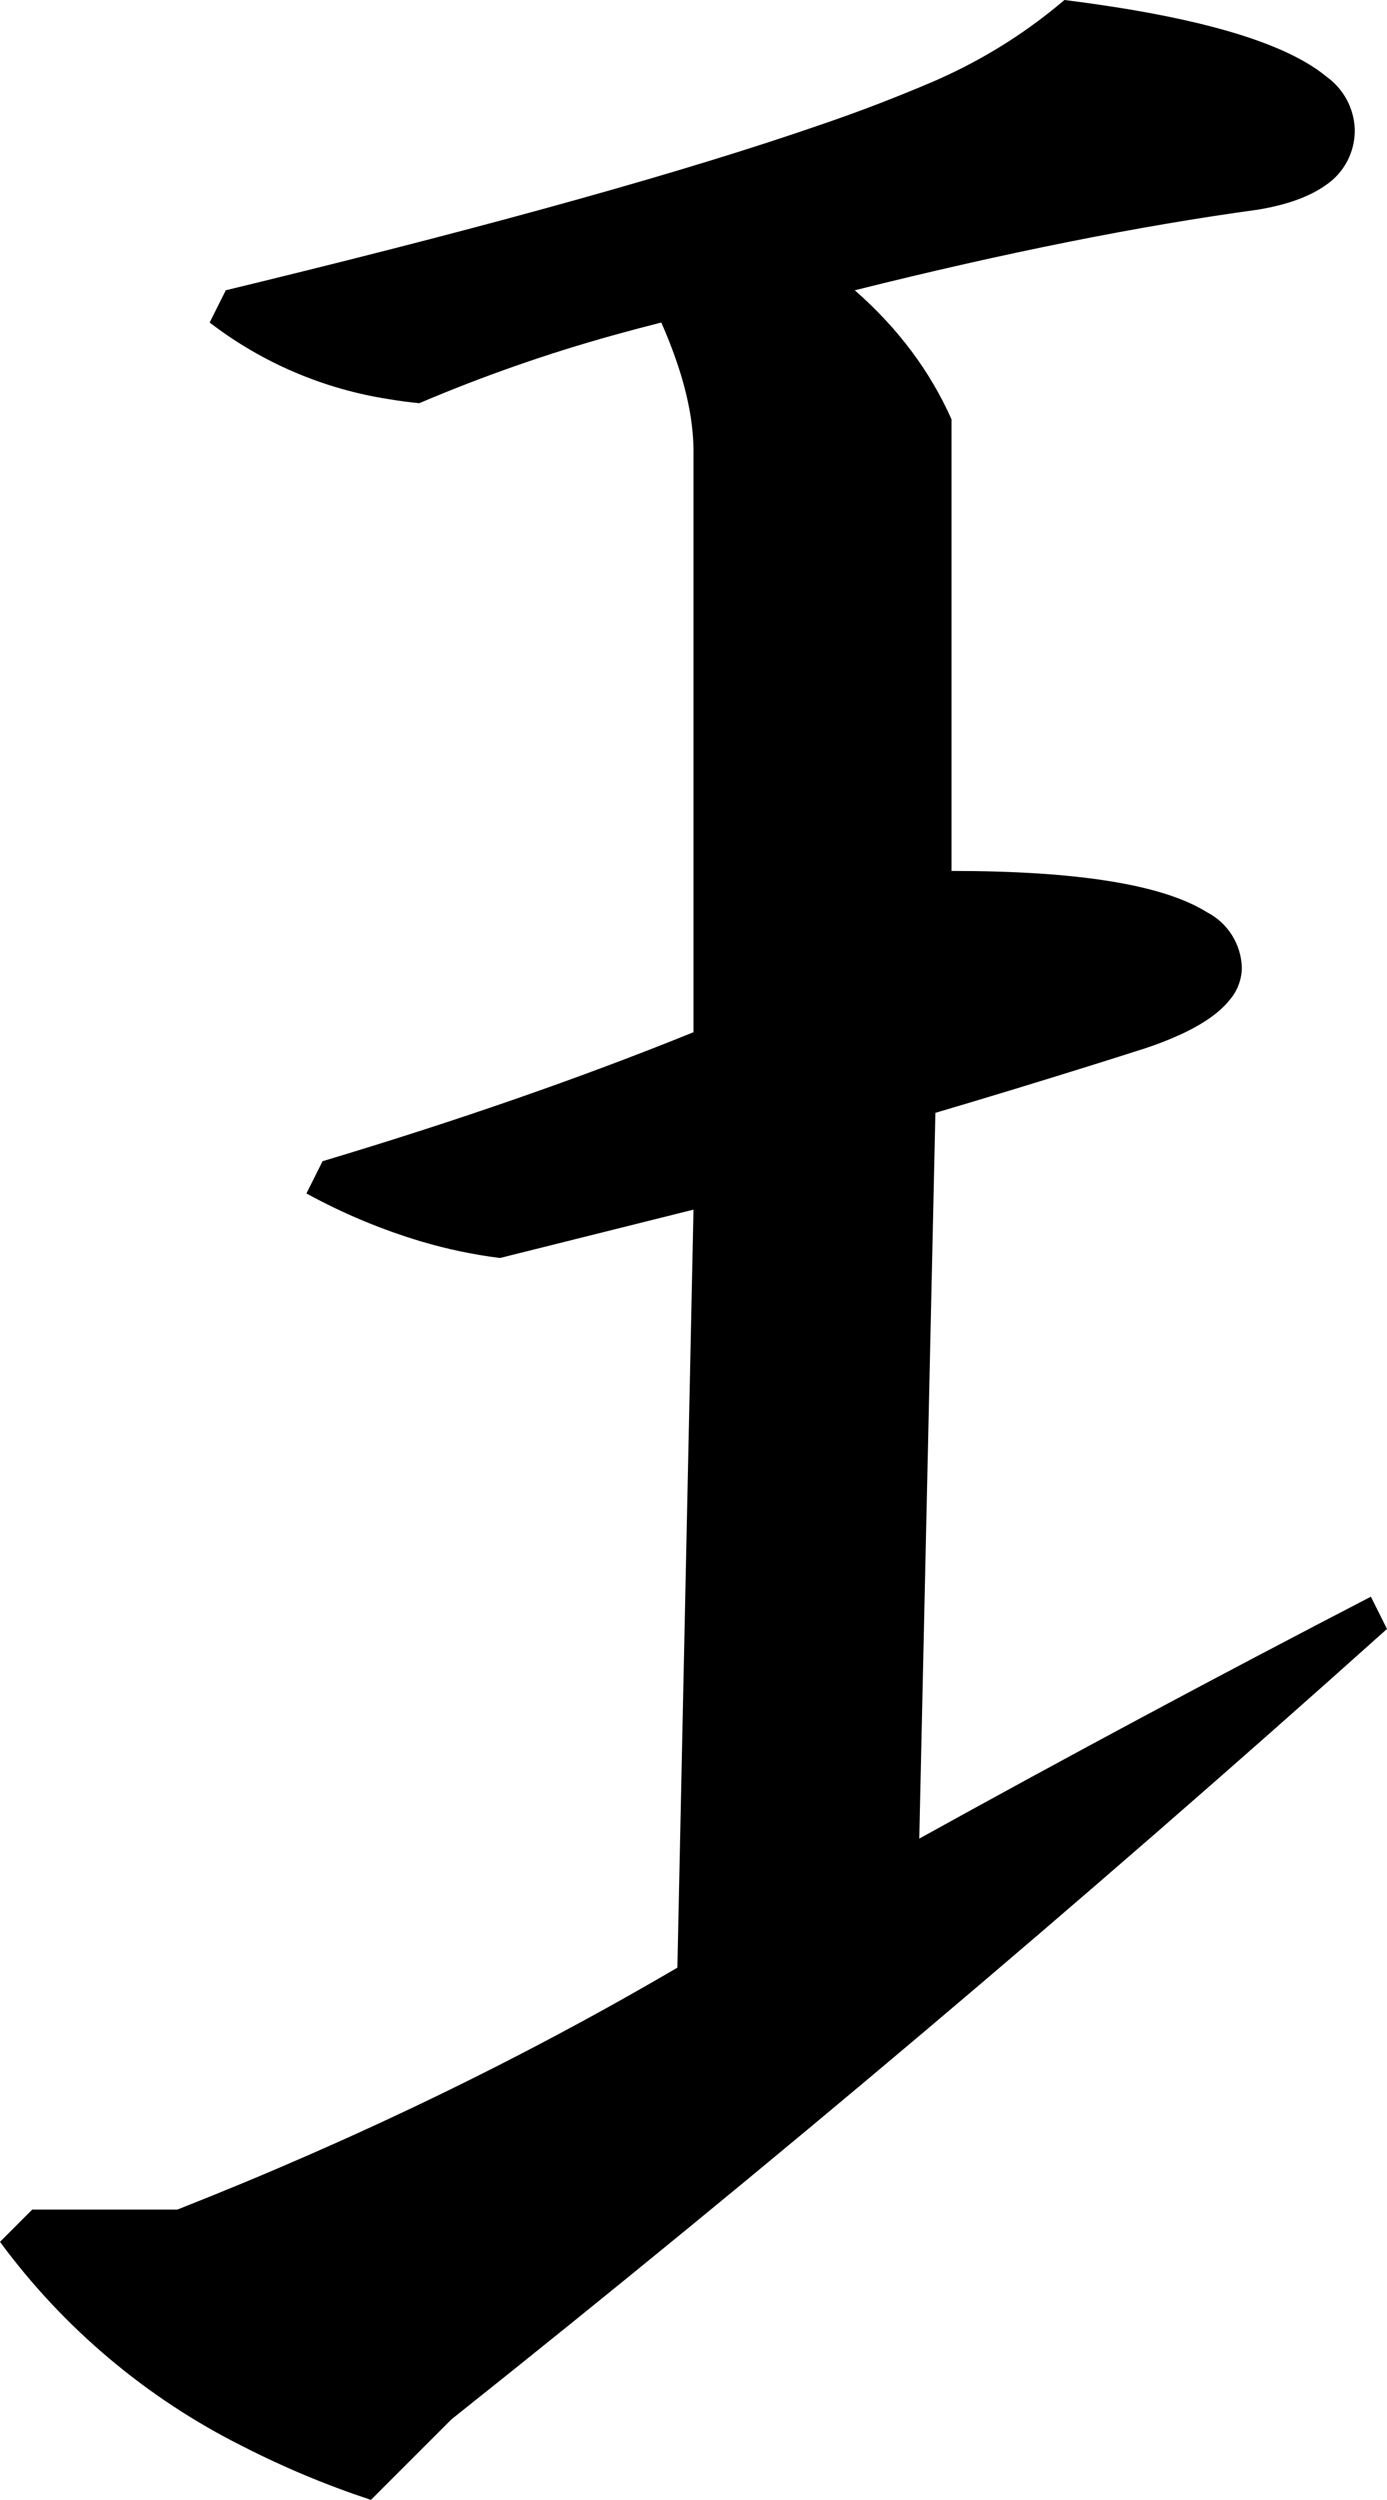 <?xml version="1.0" encoding="utf-8"?>
<svg xmlns="http://www.w3.org/2000/svg" viewBox="352.592 805.197 31.914 57.519" width="31.914px" height="57.519px">
  <path d="M 357.787 811.876 C 358.055 811.811 358.324 811.746 358.592 811.68 C 364.137 810.324 368.414 809.125 371.425 808.084 C 372.335 807.776 373.232 807.431 374.115 807.052 C 374.219 807.006 374.322 806.959 374.425 806.91 C 375.383 806.46 376.278 805.884 377.084 805.197 C 377.604 805.262 378.122 805.337 378.639 805.424 C 380.836 805.798 382.327 806.31 383.111 806.959 C 383.504 807.239 383.745 807.684 383.764 808.165 C 383.777 808.686 383.521 809.177 383.086 809.464 C 382.719 809.724 382.202 809.91 381.537 810.021 C 378.816 810.392 375.723 811.01 372.26 811.876 C 373.249 812.742 373.991 813.732 374.486 814.845 L 374.486 825.236 C 377.393 825.236 379.352 825.553 380.361 826.185 C 380.842 826.432 381.151 826.922 381.166 827.462 C 381.163 827.725 381.071 827.979 380.904 828.182 C 380.673 828.481 380.289 828.754 379.752 829.001 C 379.487 829.122 379.216 829.228 378.939 829.318 C 378.549 829.443 378.159 829.567 377.768 829.689 C 376.553 830.07 375.336 830.441 374.115 830.802 L 373.744 847.501 C 377.182 845.598 380.646 843.743 384.135 841.935 L 384.506 842.677 C 377.511 848.948 370.333 855.012 362.982 860.861 L 361.127 862.716 C 360.109 862.38 359.118 861.966 358.164 861.477 C 355.962 860.373 354.052 858.763 352.592 856.779 L 353.334 856.036 L 356.674 856.036 C 360.756 854.428 364.591 852.573 368.178 850.47 L 368.549 833.029 L 364.096 834.142 C 363.482 834.065 362.875 833.937 362.282 833.761 C 361.366 833.487 360.482 833.117 359.643 832.657 L 360.014 831.915 C 363.106 830.988 365.951 829.999 368.549 828.947 L 368.549 815.587 C 368.549 815.033 368.447 814.427 368.244 813.771 C 368.121 813.379 367.975 812.994 367.807 812.618 C 367.439 812.711 367.072 812.808 366.706 812.91 C 365.185 813.333 363.693 813.855 362.24 814.474 C 362.011 814.452 361.783 814.422 361.556 814.384 C 360.049 814.154 358.625 813.547 357.416 812.618 L 357.787 811.876 Z" id="path-88" vector-effect="non-scaling-stroke" transform="matrix(1, 0, 0, 1, -7.105427357601002e-15, 0)"/>
</svg>